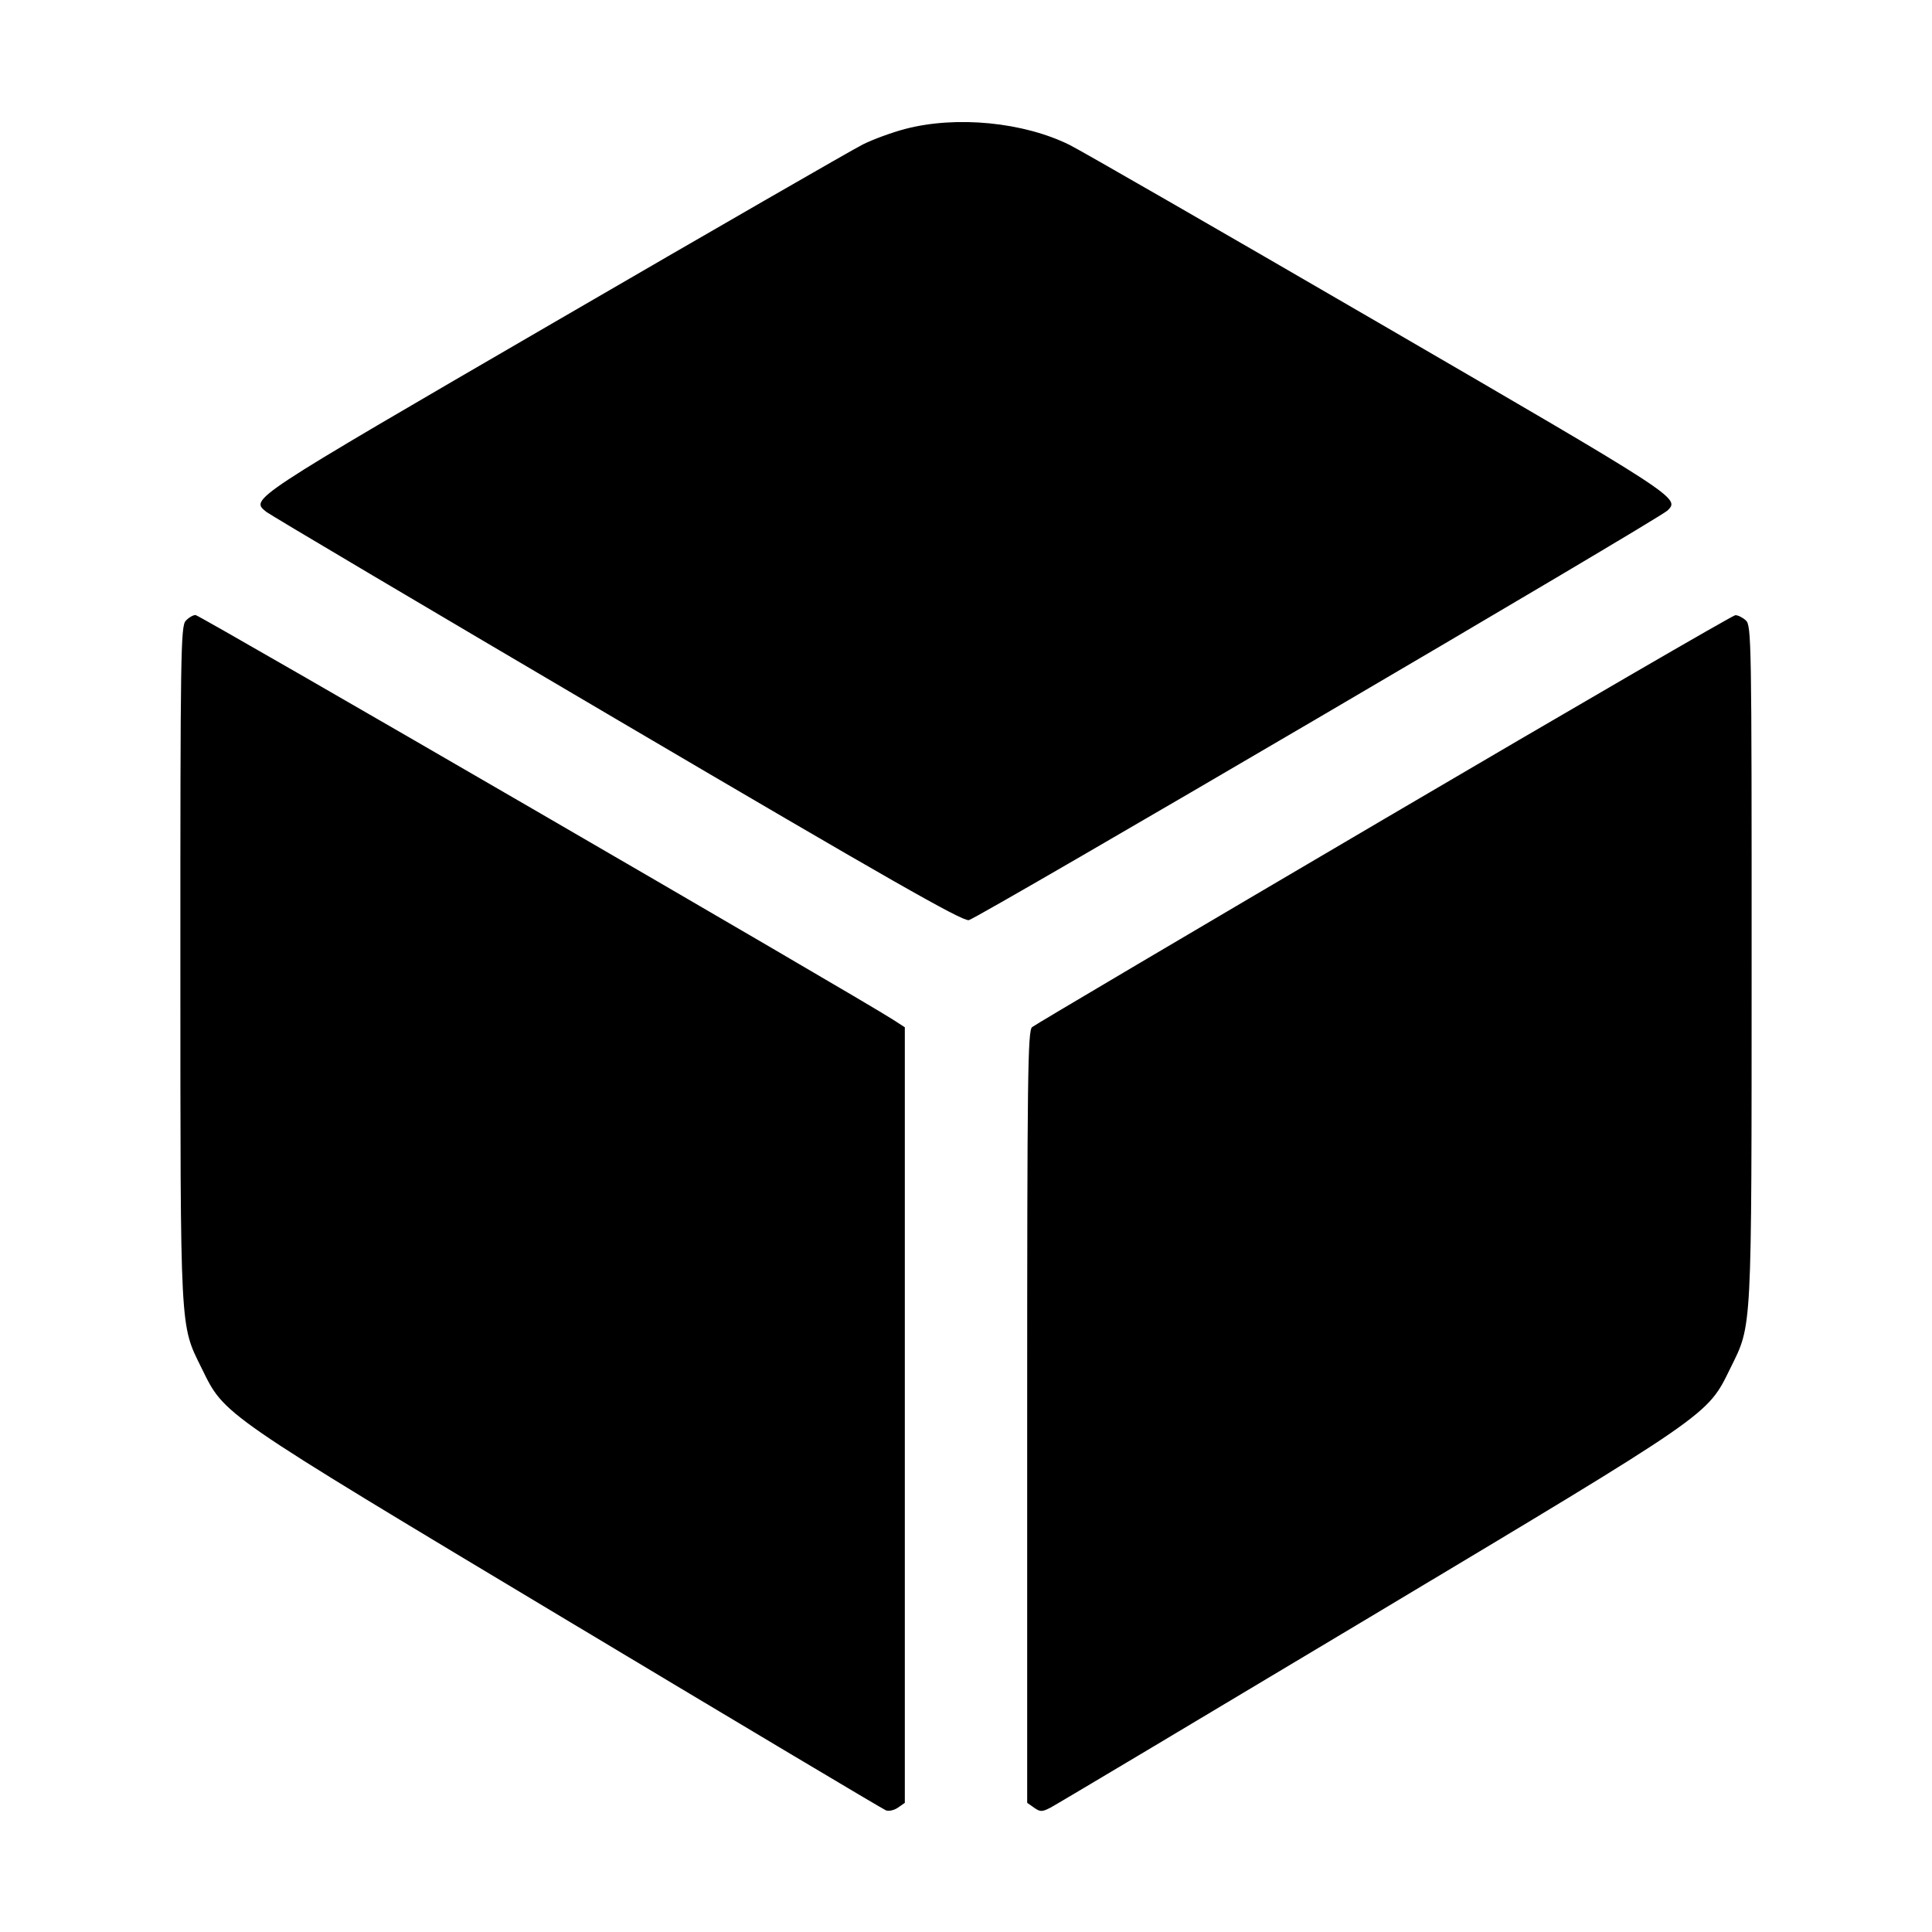 <svg xmlns="http://www.w3.org/2000/svg" width="512" height="512" viewBox="0 0 512 512"><path d="M239.886 34.171 C 236.420 35.078,231.371 36.927,228.665 38.279 C 225.960 39.631,189.131 60.852,146.825 85.435 C 65.297 132.810,66.275 132.166,70.600 135.668 C 71.555 136.441,113.321 161.182,163.414 190.646 C 235.615 233.116,254.956 244.141,256.739 243.847 C 258.941 243.484,439.608 137.565,441.924 135.280 C 445.258 131.990,444.974 131.806,365.469 85.606 C 323.324 61.116,286.423 39.879,283.468 38.413 C 271.250 32.351,253.450 30.618,239.886 34.171 M49.199 164.547 C 47.904 165.979,47.788 173.484,47.801 255.214 C 47.818 354.005,47.652 350.837,53.409 362.535 C 59.646 375.208,57.700 373.865,150.187 429.333 C 195.947 456.777,234.015 479.471,234.782 479.765 C 235.549 480.058,236.989 479.729,237.982 479.034 L 239.787 477.770 239.787 375.004 L 239.787 272.238 236.587 270.171 C 227.462 264.280,52.854 162.987,51.822 162.987 C 51.156 162.987,49.976 163.689,49.199 164.547 M366.747 217.092 C 316.191 246.800,274.239 271.594,273.520 272.191 C 272.360 273.154,272.213 284.740,272.213 375.523 L 272.213 477.770 274.047 479.054 C 275.681 480.199,276.155 480.197,278.394 479.039 C 279.776 478.325,317.831 455.628,362.960 428.602 C 454.220 373.951,452.331 375.256,458.591 362.535 C 464.348 350.835,464.182 354.021,464.199 255.066 C 464.213 169.671,464.146 165.750,462.653 164.399 C 461.795 163.622,460.547 163.007,459.879 163.032 C 459.212 163.057,417.303 187.384,366.747 217.092 " stroke="none" fill-rule="evenodd" fill="black"></path></svg>